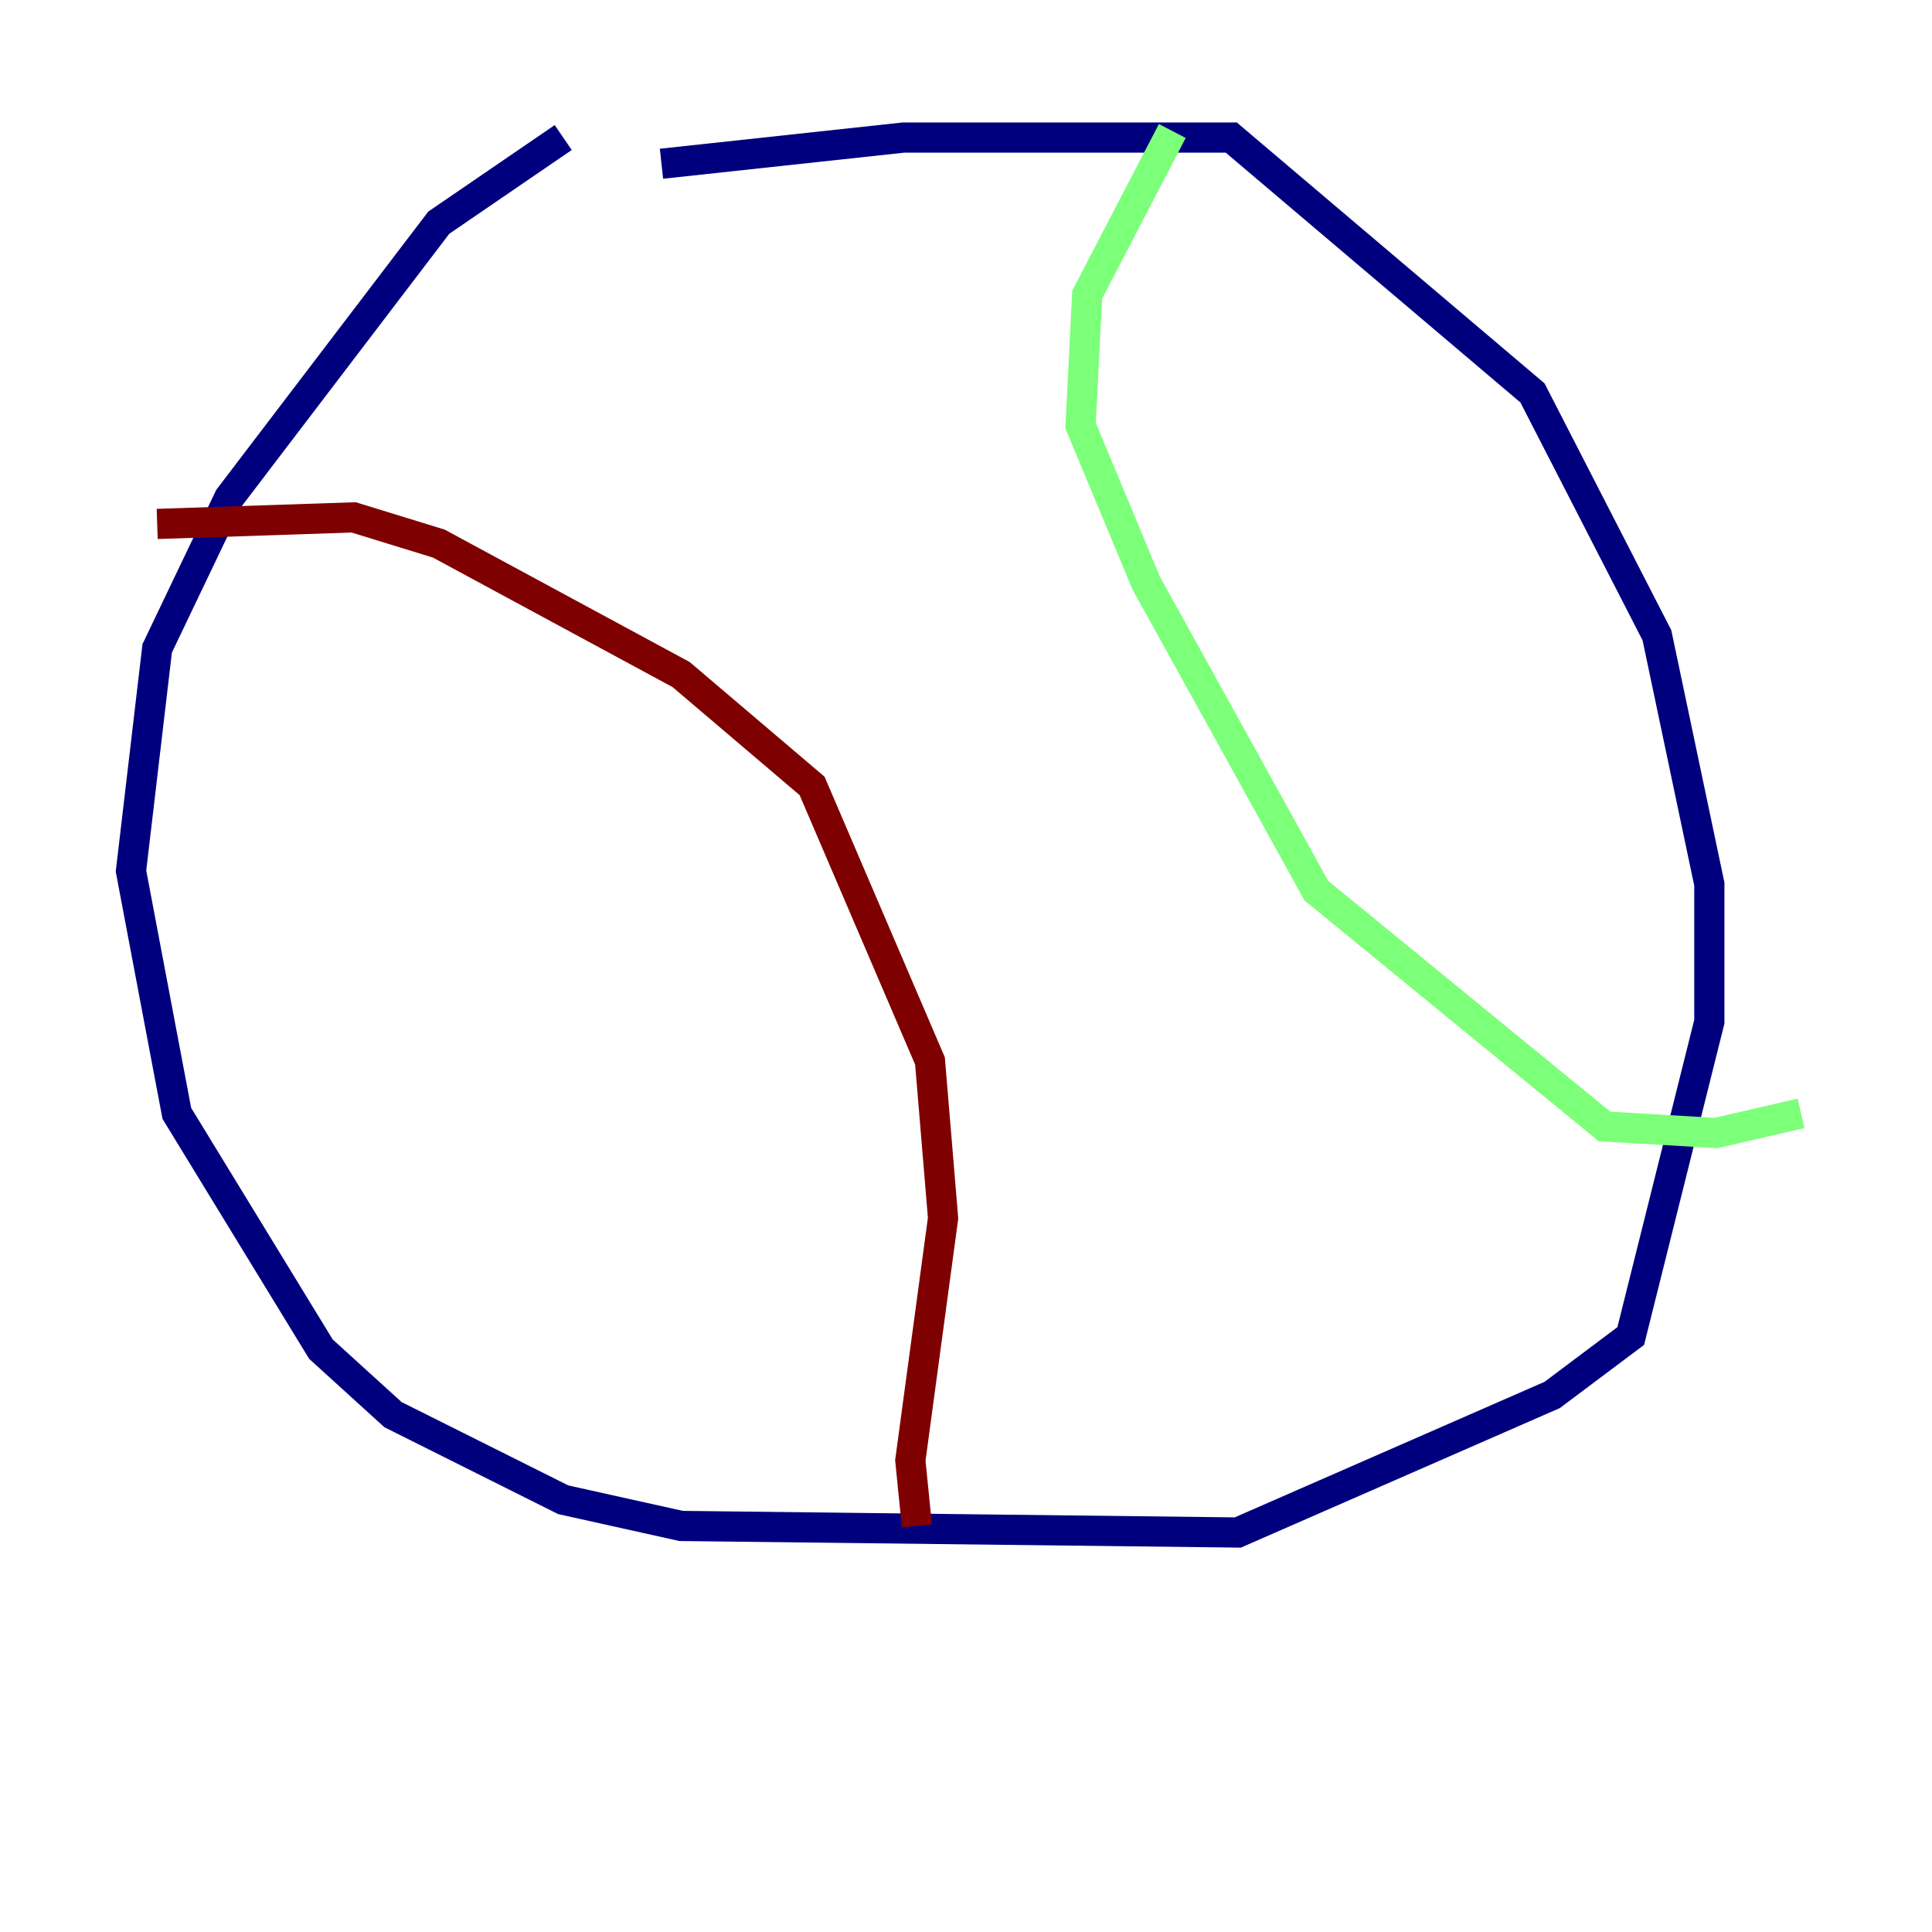 <?xml version="1.0" encoding="utf-8" ?>
<svg baseProfile="tiny" height="128" version="1.2" viewBox="0,0,128,128" width="128" xmlns="http://www.w3.org/2000/svg" xmlns:ev="http://www.w3.org/2001/xml-events" xmlns:xlink="http://www.w3.org/1999/xlink"><defs /><polyline fill="none" points="43.824,10.848 59.878,9.112 81.573,9.112 101.532,26.034 109.776,42.088 113.248,58.576 113.248,67.688 108.041,88.515 102.834,92.42 82.007,101.532 45.125,101.098 37.315,99.363 26.034,93.722 21.261,89.383 11.715,73.763 8.678,57.709 10.414,42.956 15.186,32.976 29.071,14.752 37.315,9.112" stroke="#00007f" stroke-width="2" /><polyline fill="none" points="77.668,8.678 72.027,19.525 71.593,28.203 75.932,38.617 87.214,59.01 106.305,74.63 113.681,75.064 119.322,73.763" stroke="#7cff79" stroke-width="2" /><polyline fill="none" points="60.746,101.098 60.312,96.759 62.481,80.705 61.614,70.291 53.803,52.068 45.125,44.691 29.071,36.014 23.43,34.278 10.414,34.712" stroke="#7f0000" stroke-width="2" /></svg>